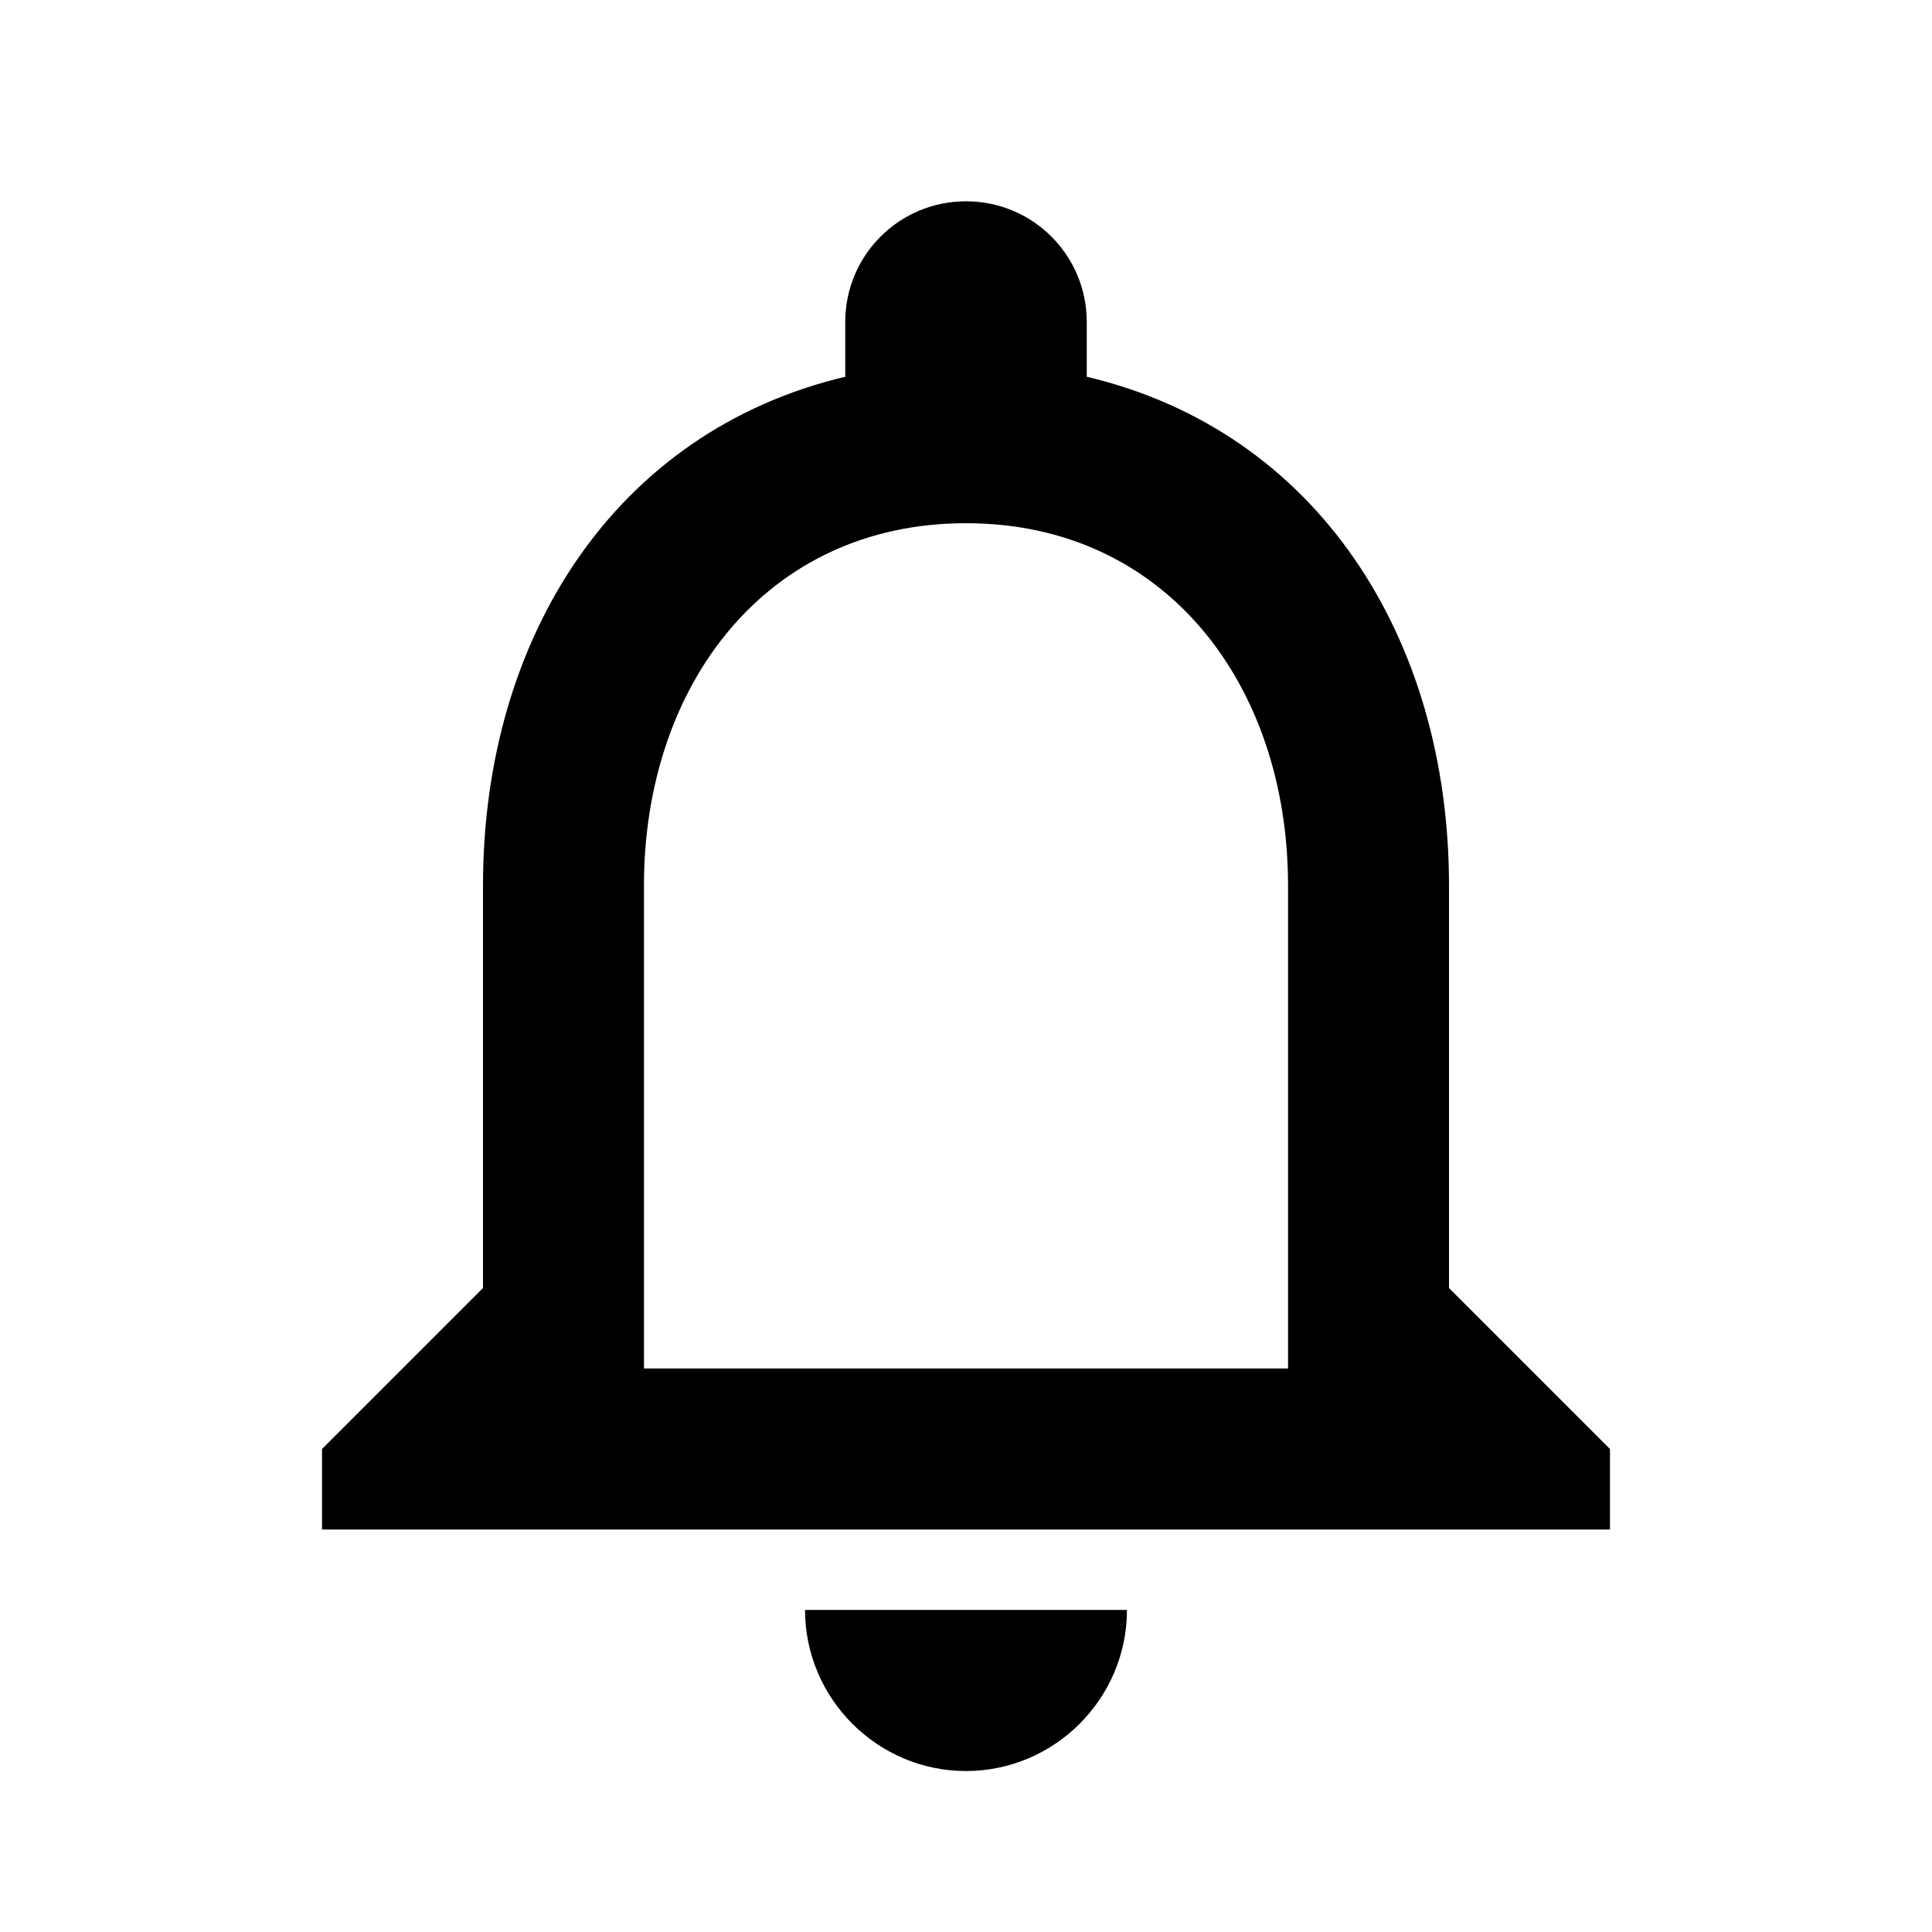 <svg width="16" height="16" viewBox="0 0 16 16" fill="none"
    xmlns="http://www.w3.org/2000/svg">
    <g clip-path="url(#clip0_17230_70468)">
        <path d="M8 14.667C8.733 14.667 9.333 14.067 9.333 13.333H6.667C6.667 14.067 7.267 14.667 8 14.667ZM12 10.667V7.333C12 5.287 10.913 3.573 9 3.12V2.667C9 2.113 8.553 1.667 8 1.667C7.447 1.667 7 2.113 7 2.667V3.12C5.093 3.573 4 5.28 4 7.333V10.667L2.667 12V12.667H13.333V12L12 10.667ZM10.667 11.333H5.333V7.333C5.333 5.68 6.34 4.333 8 4.333C9.66 4.333 10.667 5.68 10.667 7.333V11.333Z" fill="currentColor"/>
    </g>
</svg>
